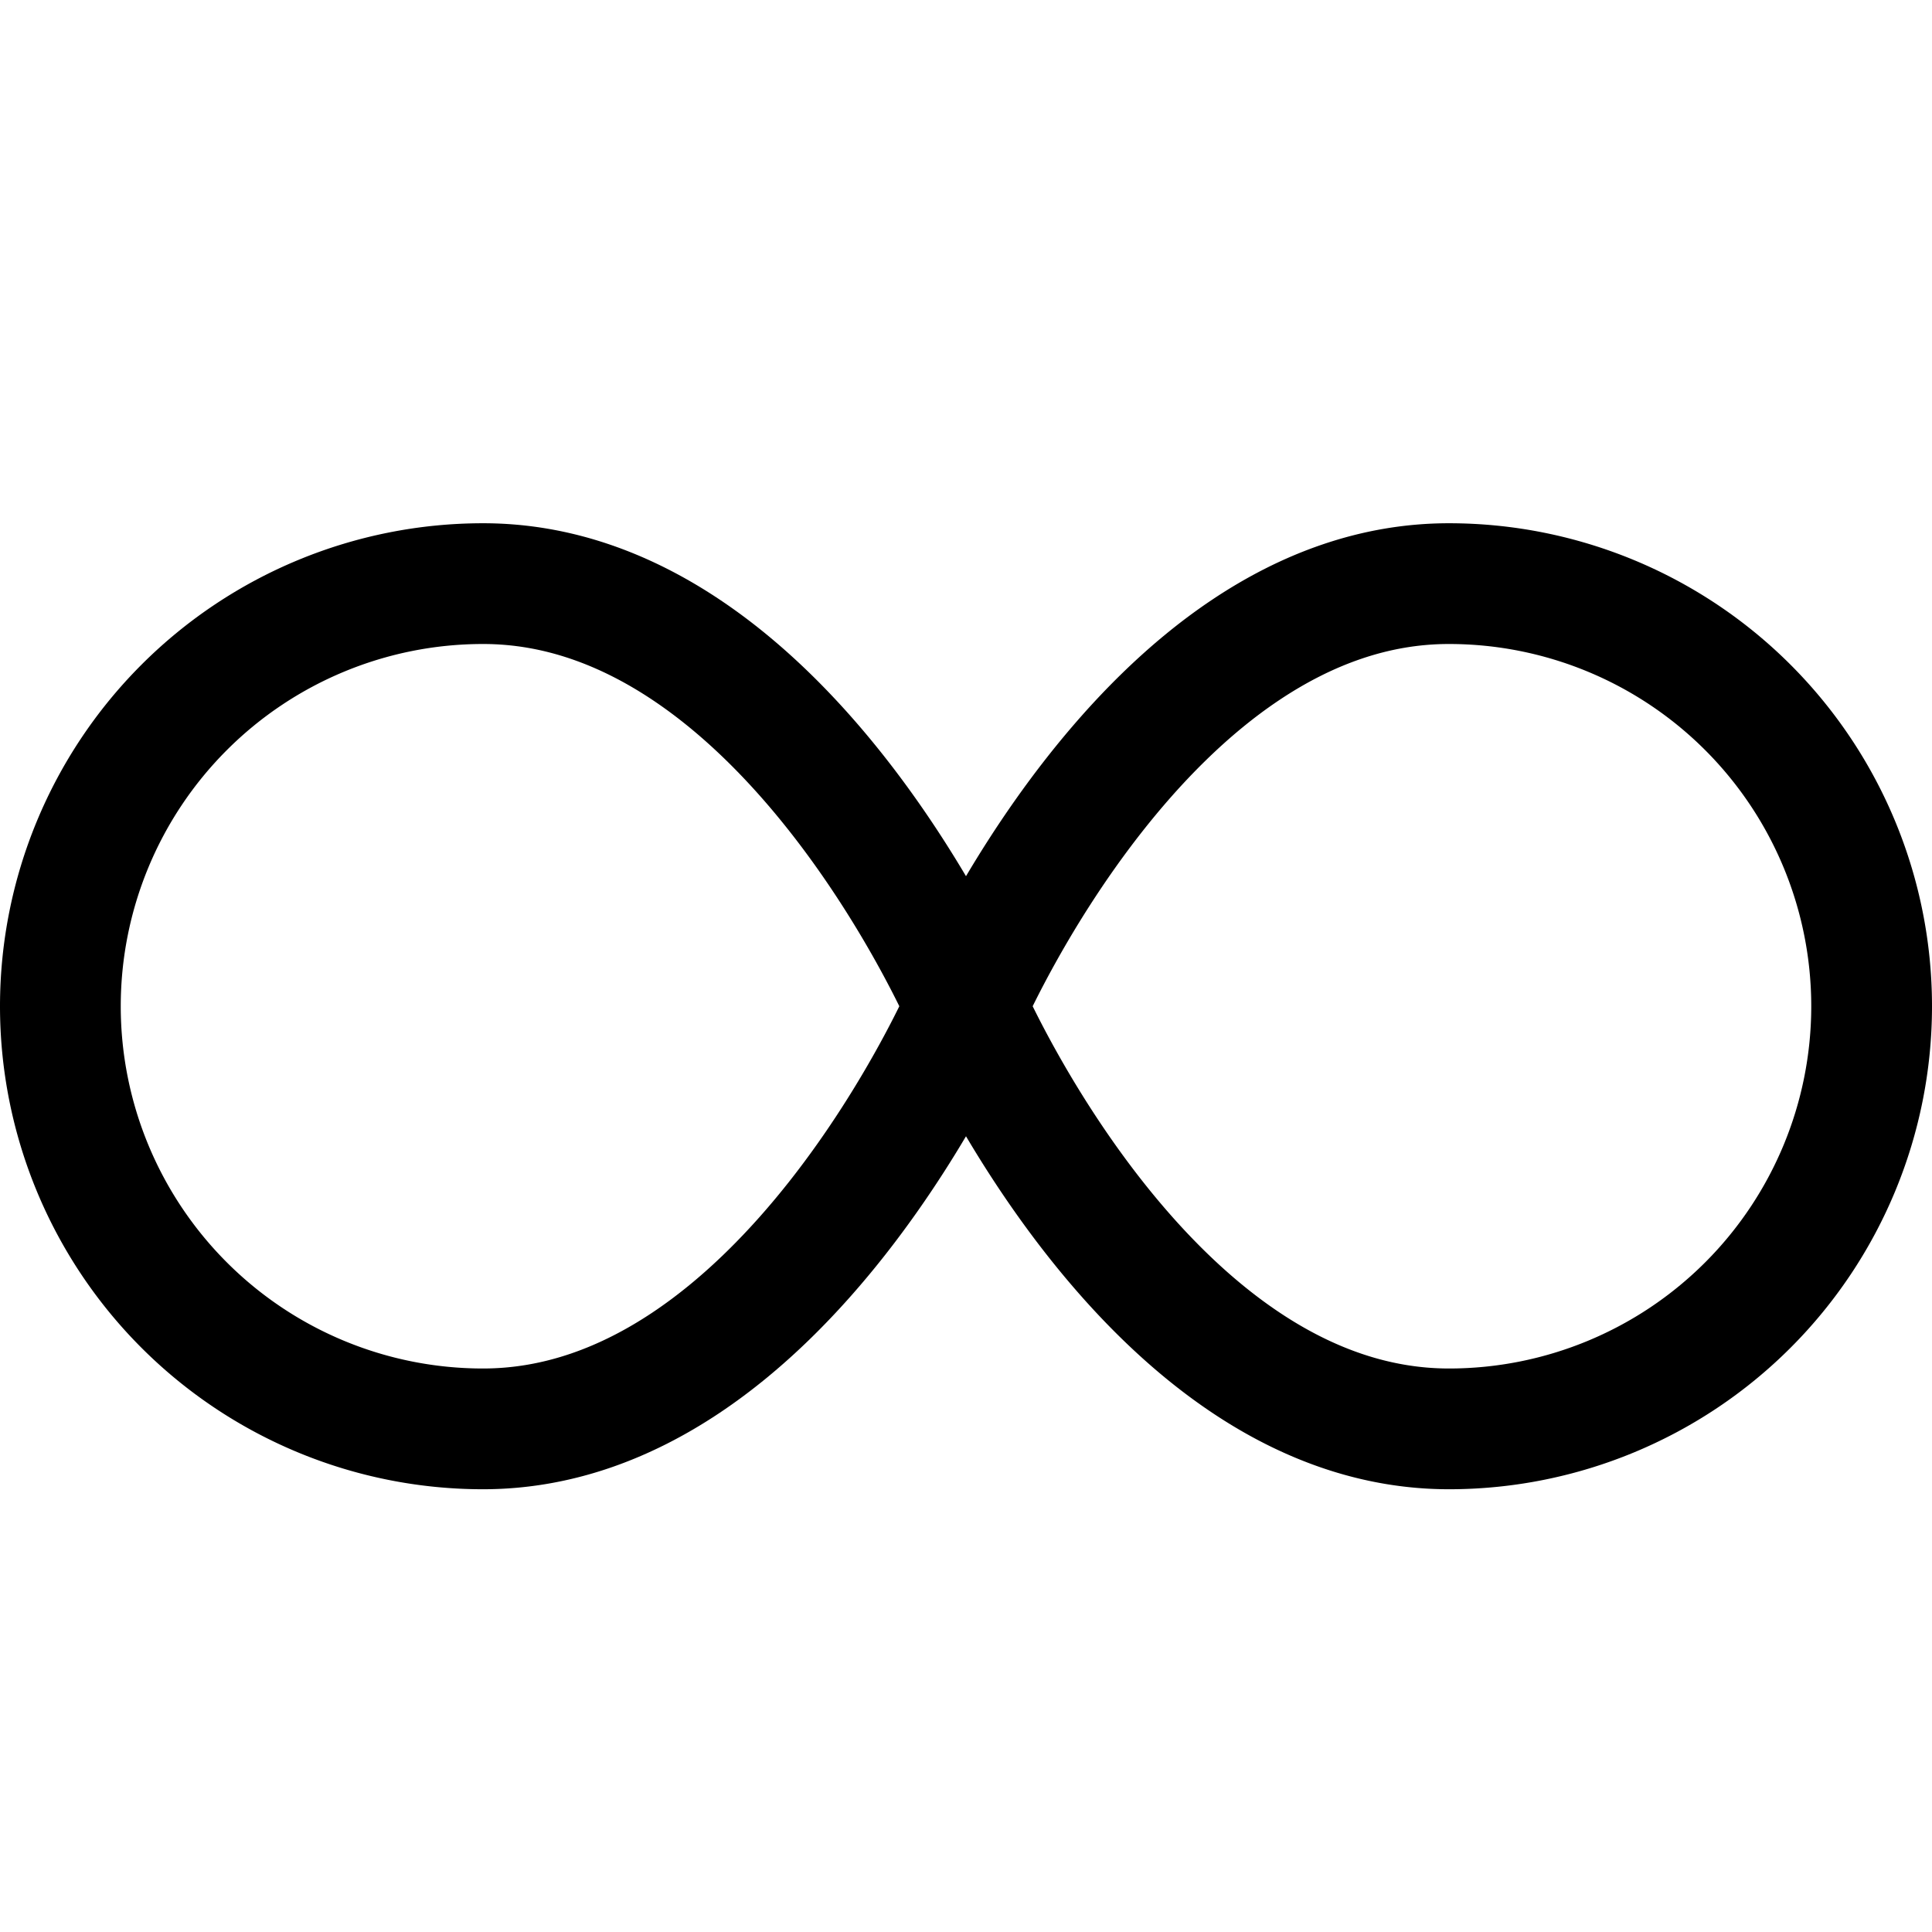<svg xmlns="http://www.w3.org/2000/svg" viewBox="0 0 24 24"><defs><style>.a{fill:none;stroke:currentColor;stroke-linecap:round;stroke-linejoin:round;stroke-width:1.5px;}</style></defs><title>button-loop-1</title><path class="a" d="M12,12.5s2.25,5.25,6,5.25a5.25,5.25,0,0,0,0-10.5C14.25,7.248,12,12.5,12,12.5Z"/><path class="a" d="M12,12.5s-2.25,5.25-6,5.25a5.25,5.25,0,0,1,0-10.5C9.75,7.248,12,12.5,12,12.5Z"/></svg>